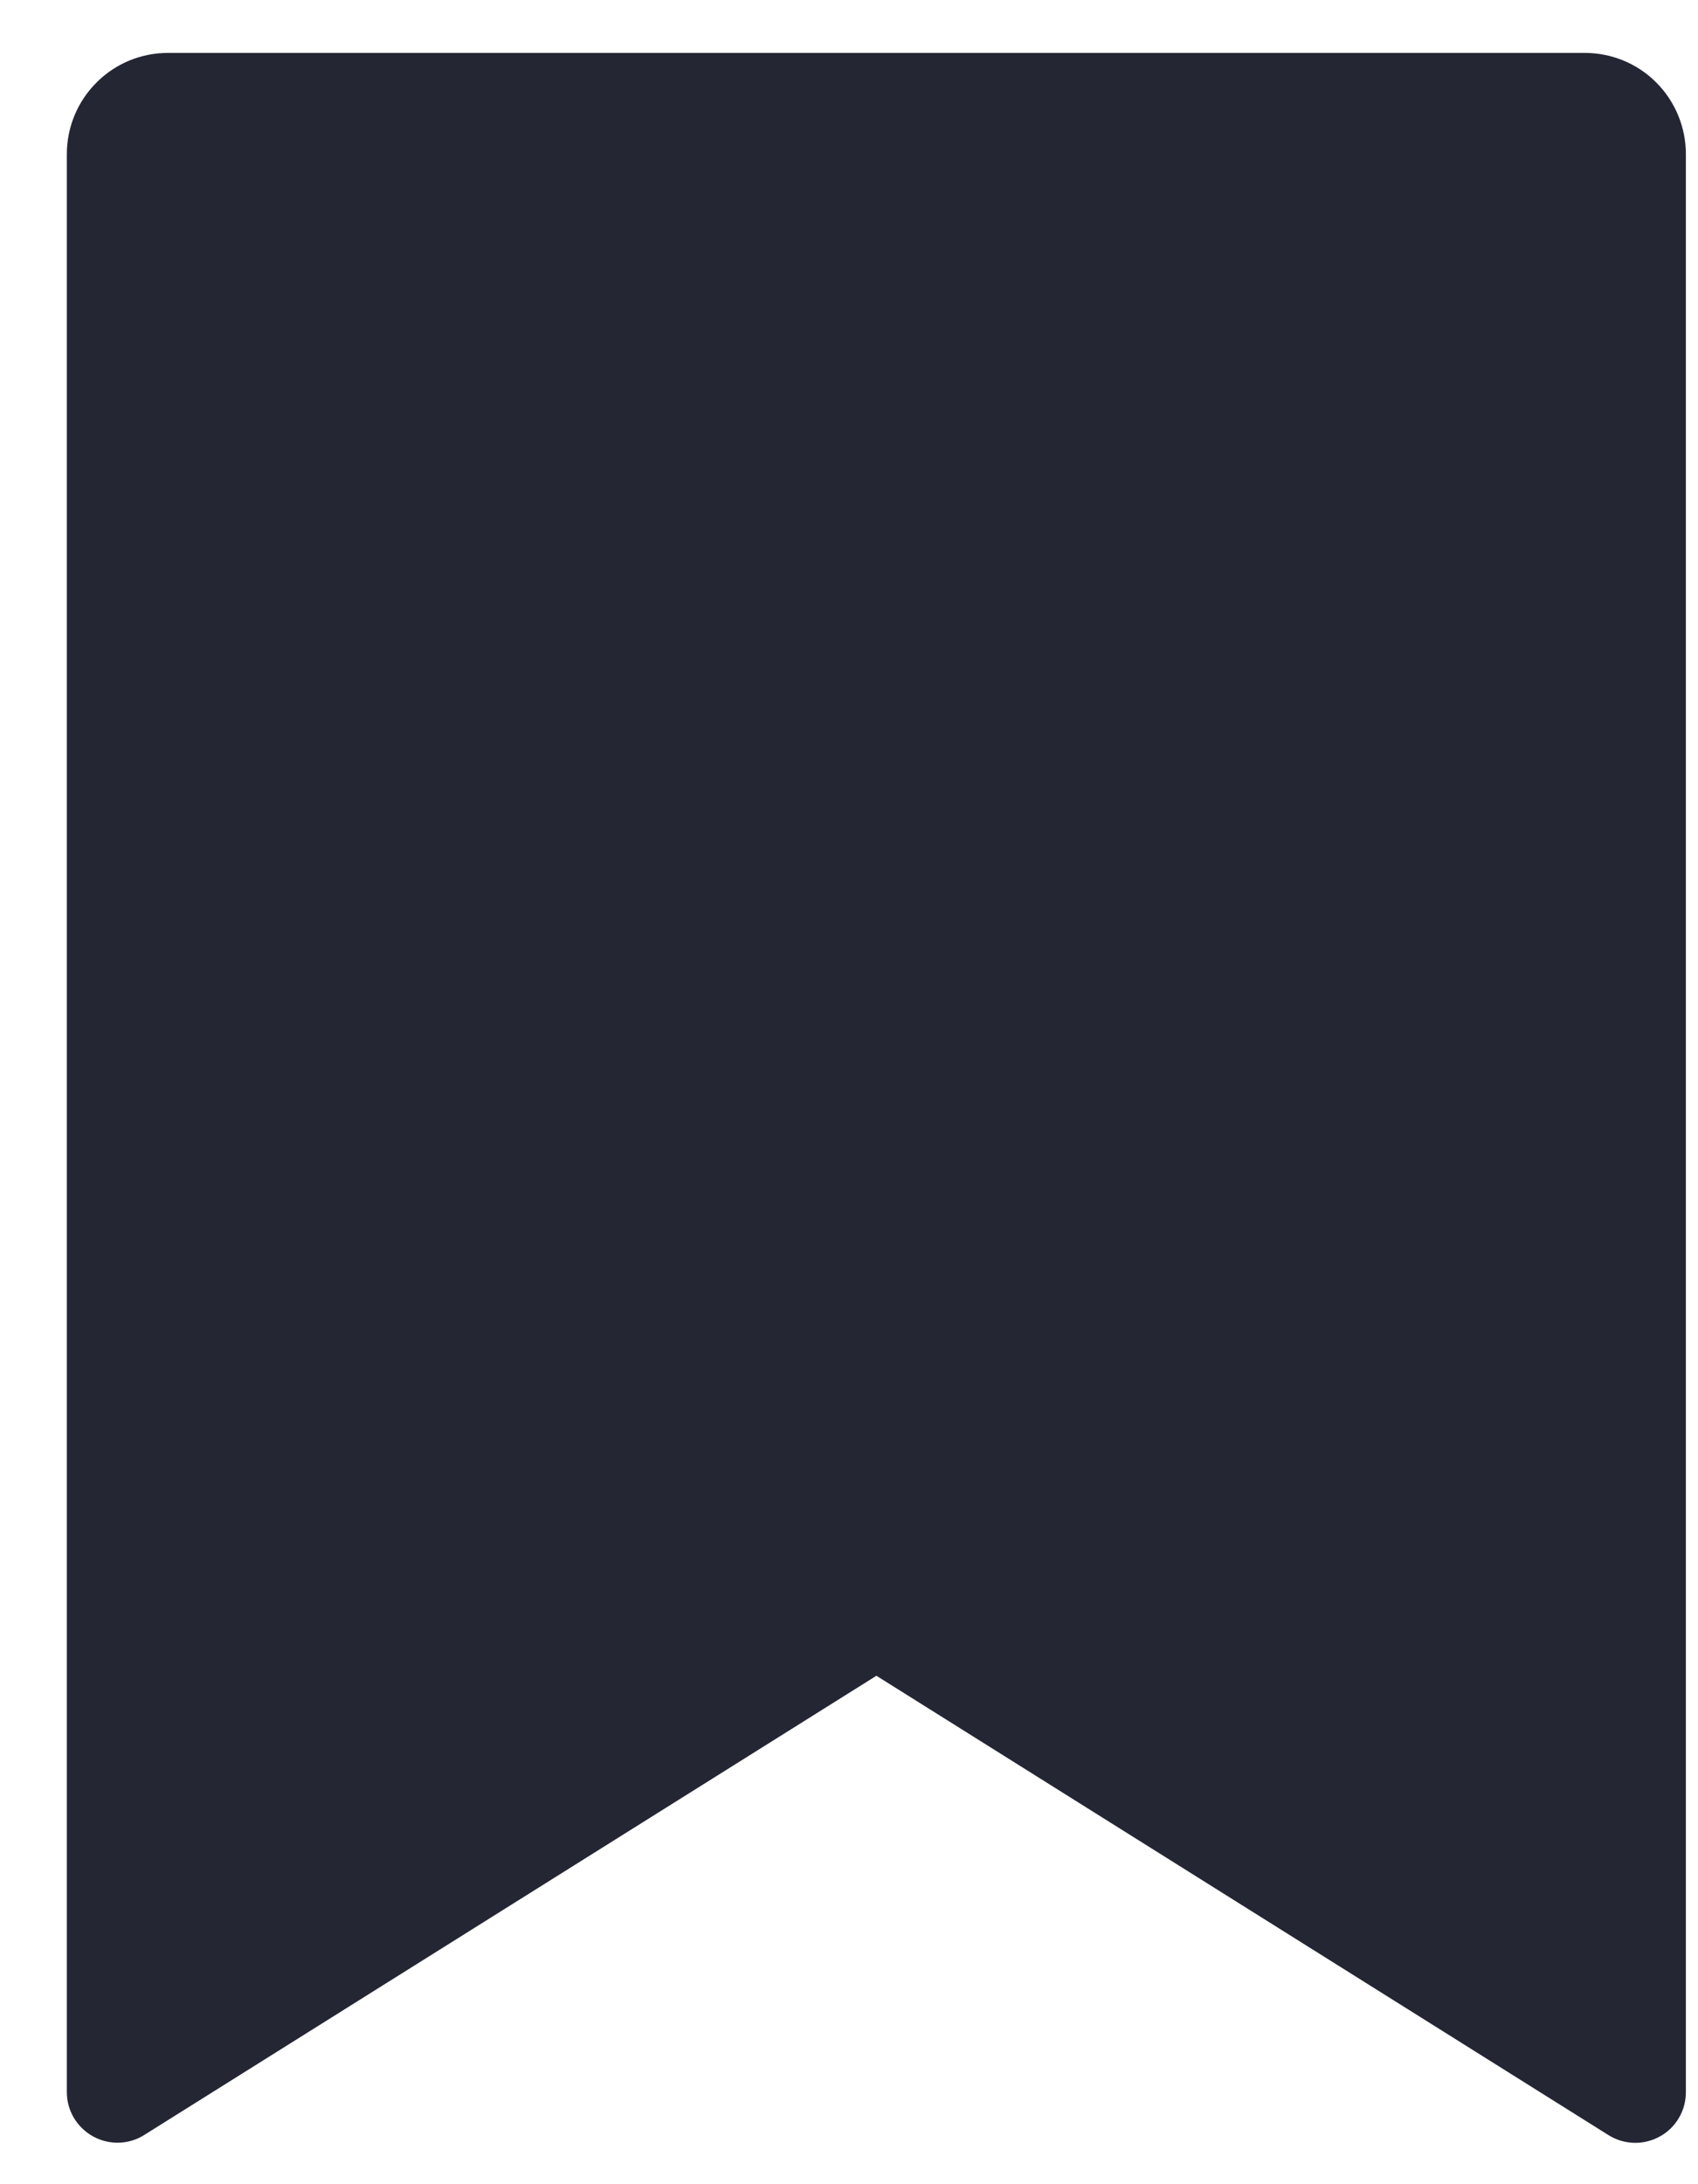 <?xml version="1.0" encoding="UTF-8" standalone="no"?><svg width='14' height='18' viewBox='0 0 14 18' fill='none' xmlns='http://www.w3.org/2000/svg'>
<path d='M1.386 0.436H13.066C13.287 0.436 13.5 0.523 13.656 0.68C13.812 0.836 13.9 1.049 13.9 1.27V17.241C13.9 17.316 13.881 17.389 13.843 17.453C13.805 17.518 13.751 17.571 13.685 17.607C13.62 17.643 13.546 17.661 13.472 17.659C13.397 17.657 13.325 17.635 13.261 17.595L7.226 13.81L1.19 17.594C1.127 17.634 1.055 17.656 0.98 17.658C0.906 17.66 0.832 17.642 0.767 17.606C0.702 17.57 0.647 17.517 0.609 17.453C0.571 17.389 0.551 17.316 0.551 17.241V1.27C0.551 1.049 0.639 0.836 0.796 0.68C0.952 0.523 1.164 0.436 1.386 0.436Z' fill='#242634'/>
</svg>
